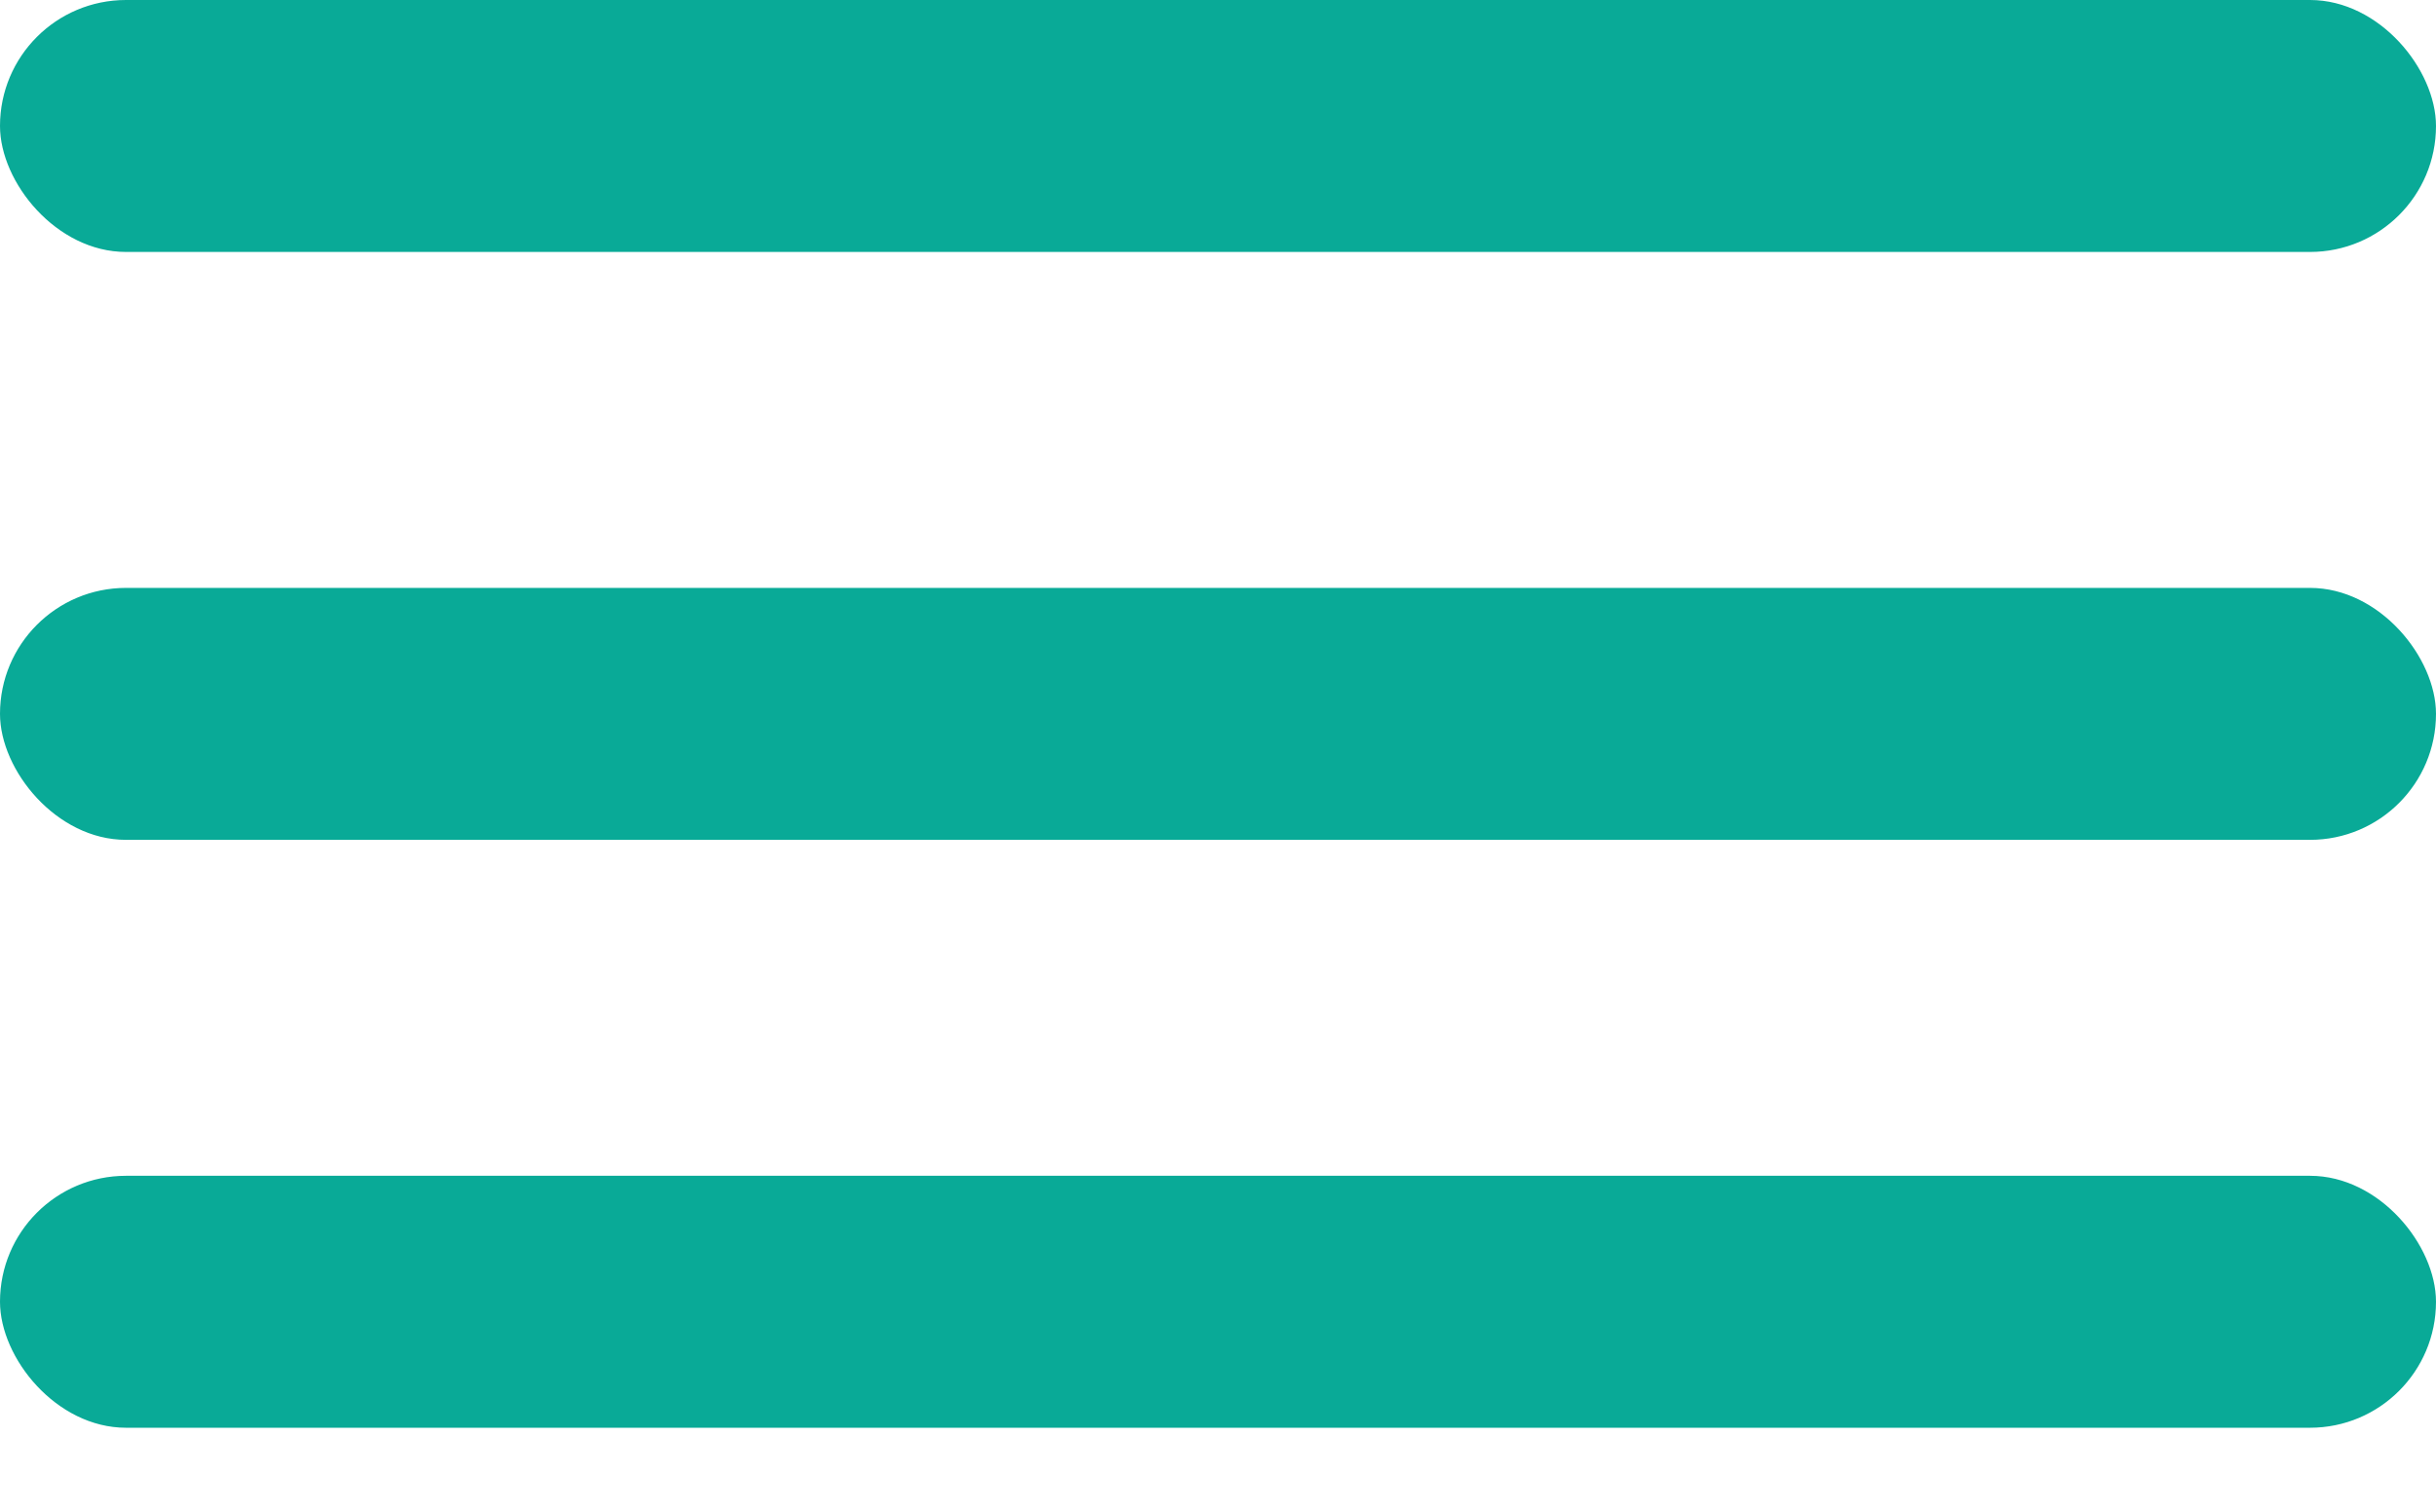 <svg width="29" height="18" viewBox="0 0 29 18" fill="none" xmlns="http://www.w3.org/2000/svg">
<rect width="29" height="3" rx="1.5" fill="#09AA97"/>
<rect y="7" width="29" height="3" rx="1.5" fill="#09AA97"/>
<rect y="14" width="29" height="3" rx="1.5" fill="#09AA97"/>
</svg>
